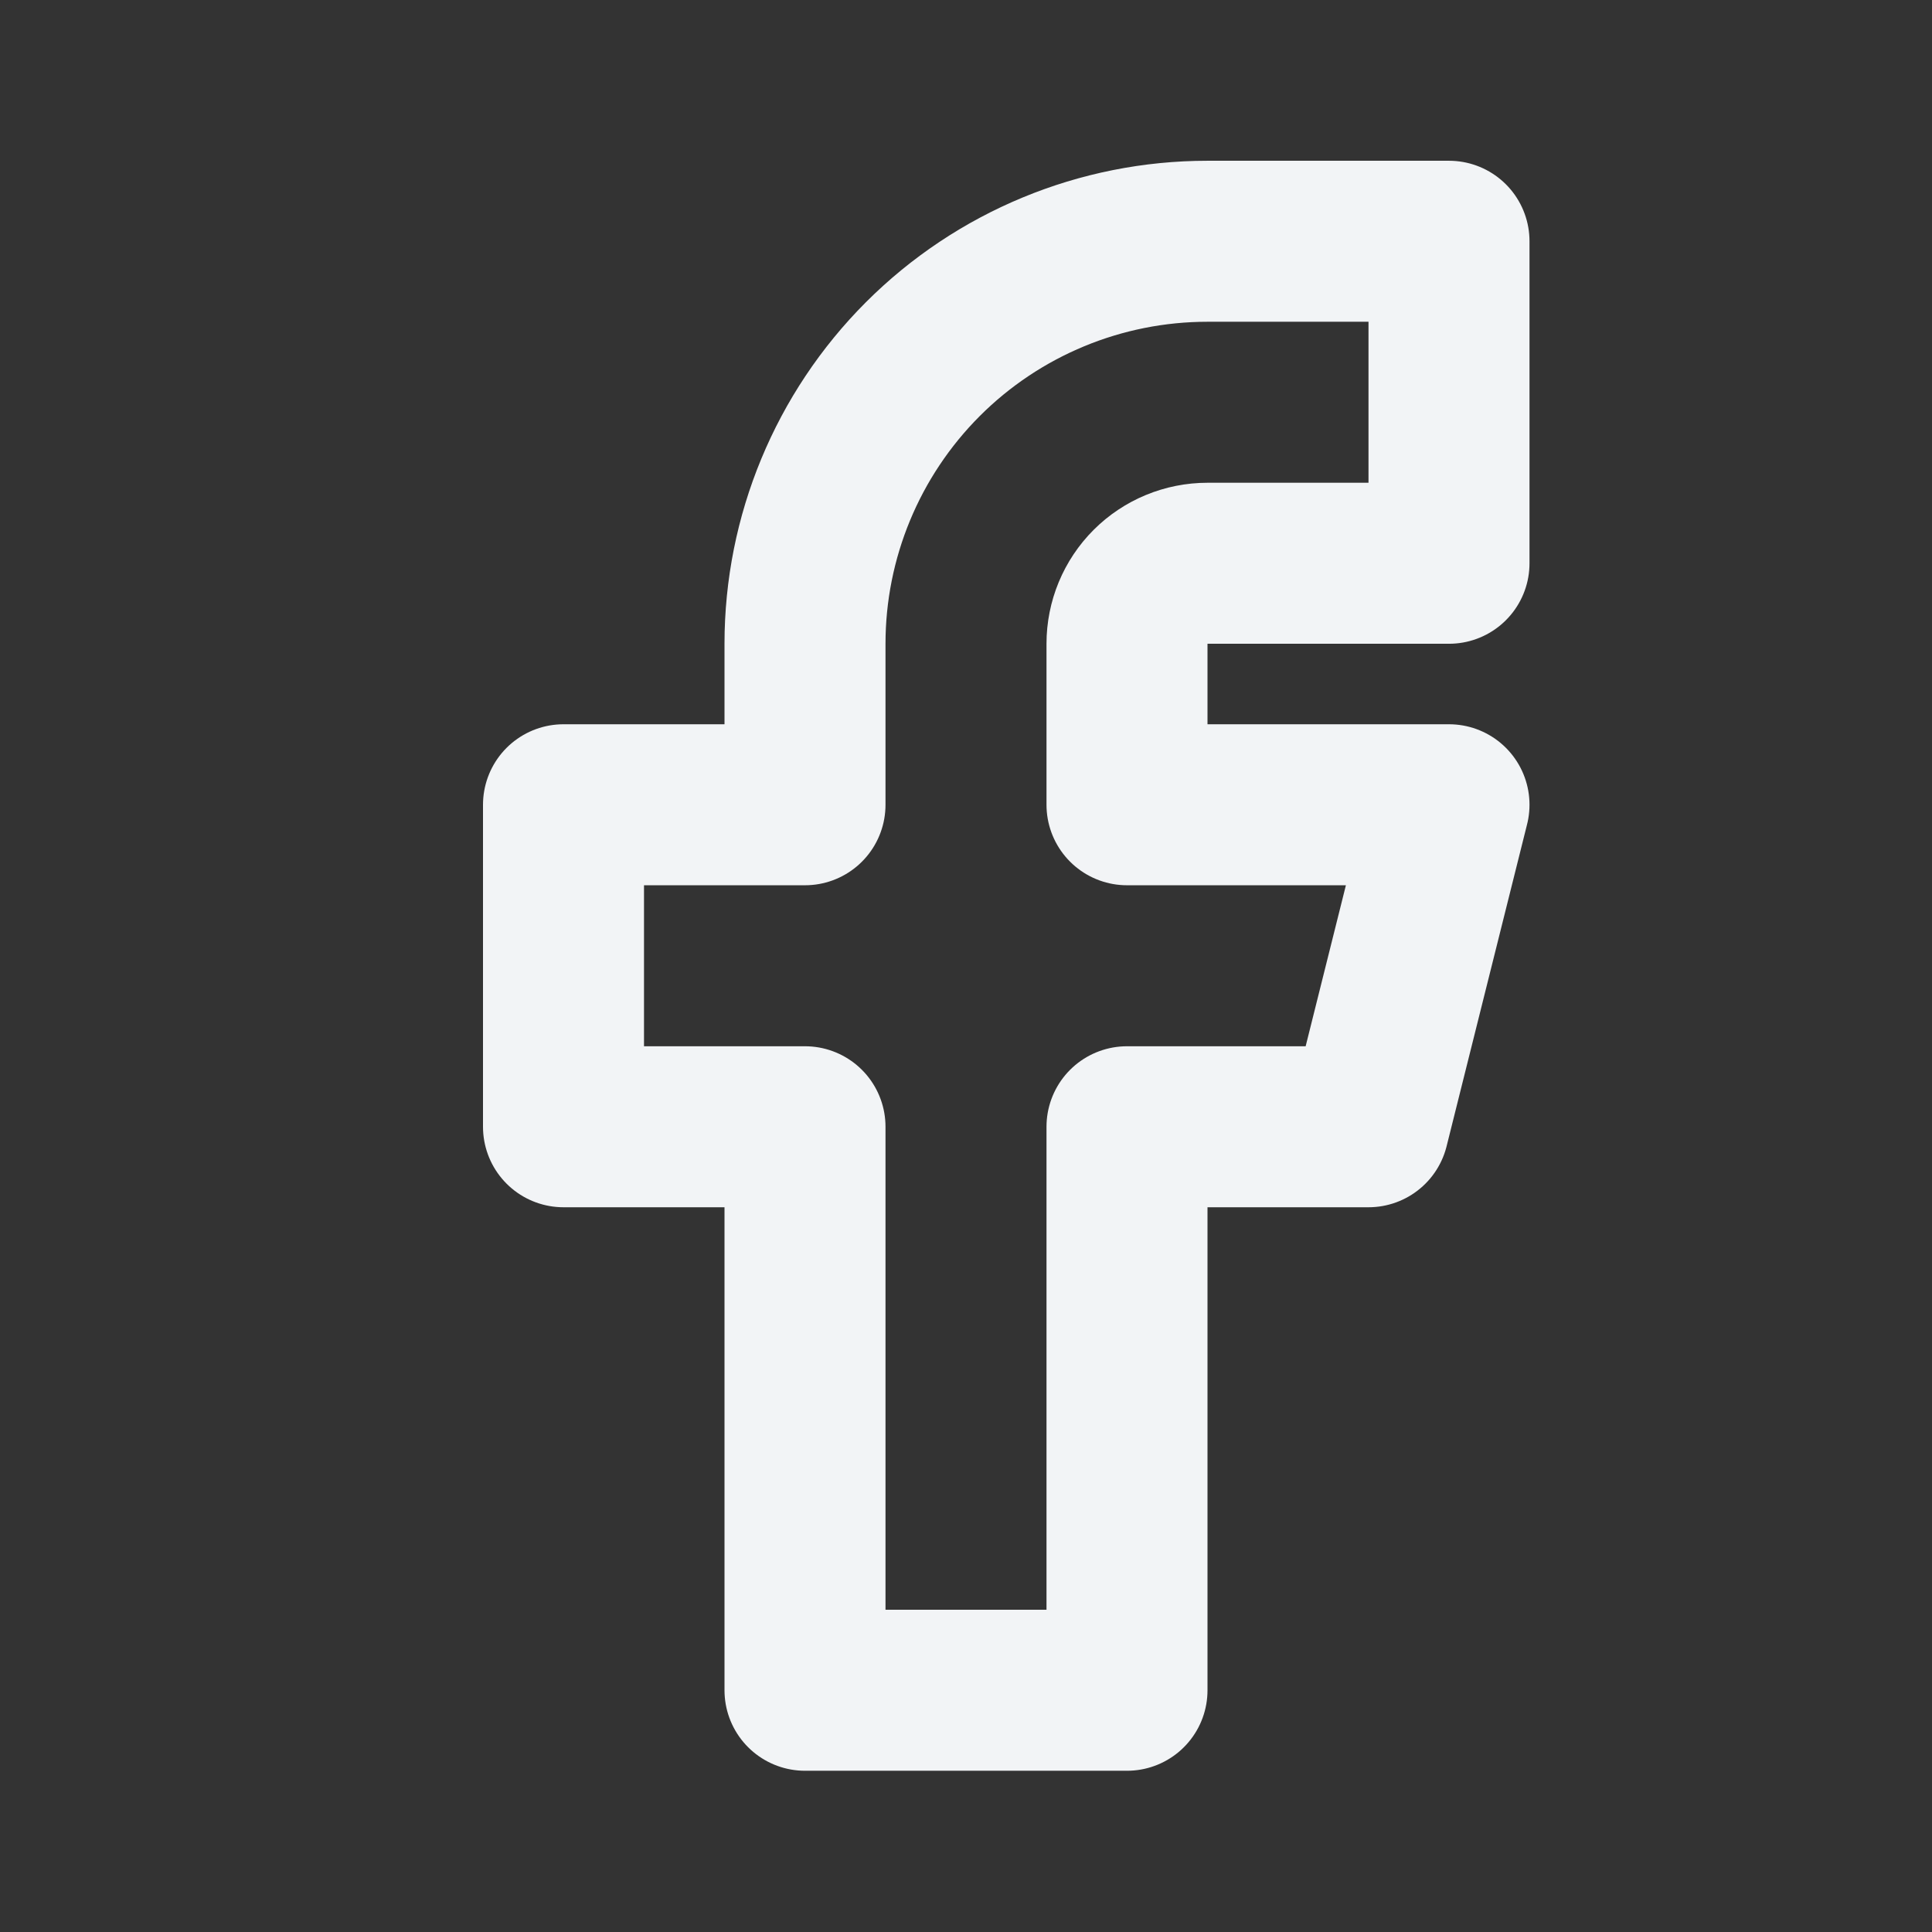 <svg width="24" height="24" viewBox="0 0 24 24" fill="none" xmlns="http://www.w3.org/2000/svg">
<rect x="0" y="0" width="24" height="24" fill="#333333" stroke="none"/>
<g clip-path="url(#clip0_236_507)">
<path d="M7 9.997V13.997H10V20.997H14V13.997H17L18 9.997H14V7.997C14 7.731 14.105 7.477 14.293 7.289C14.48 7.102 14.735 6.997 15 6.997H18V2.997H15C13.674 2.997 12.402 3.523 11.464 4.461C10.527 5.399 10 6.67 10 7.997V9.997H7Z" stroke="#F2F4F6" stroke-width="2" stroke-linecap="round" stroke-linejoin="round"/>
</g>
<defs>
<clipPath id="clip0_236_507">
<rect width="24" height="24" fill="white" transform="translate(0 -0.003)"/>
</clipPath>
</defs>
</svg>